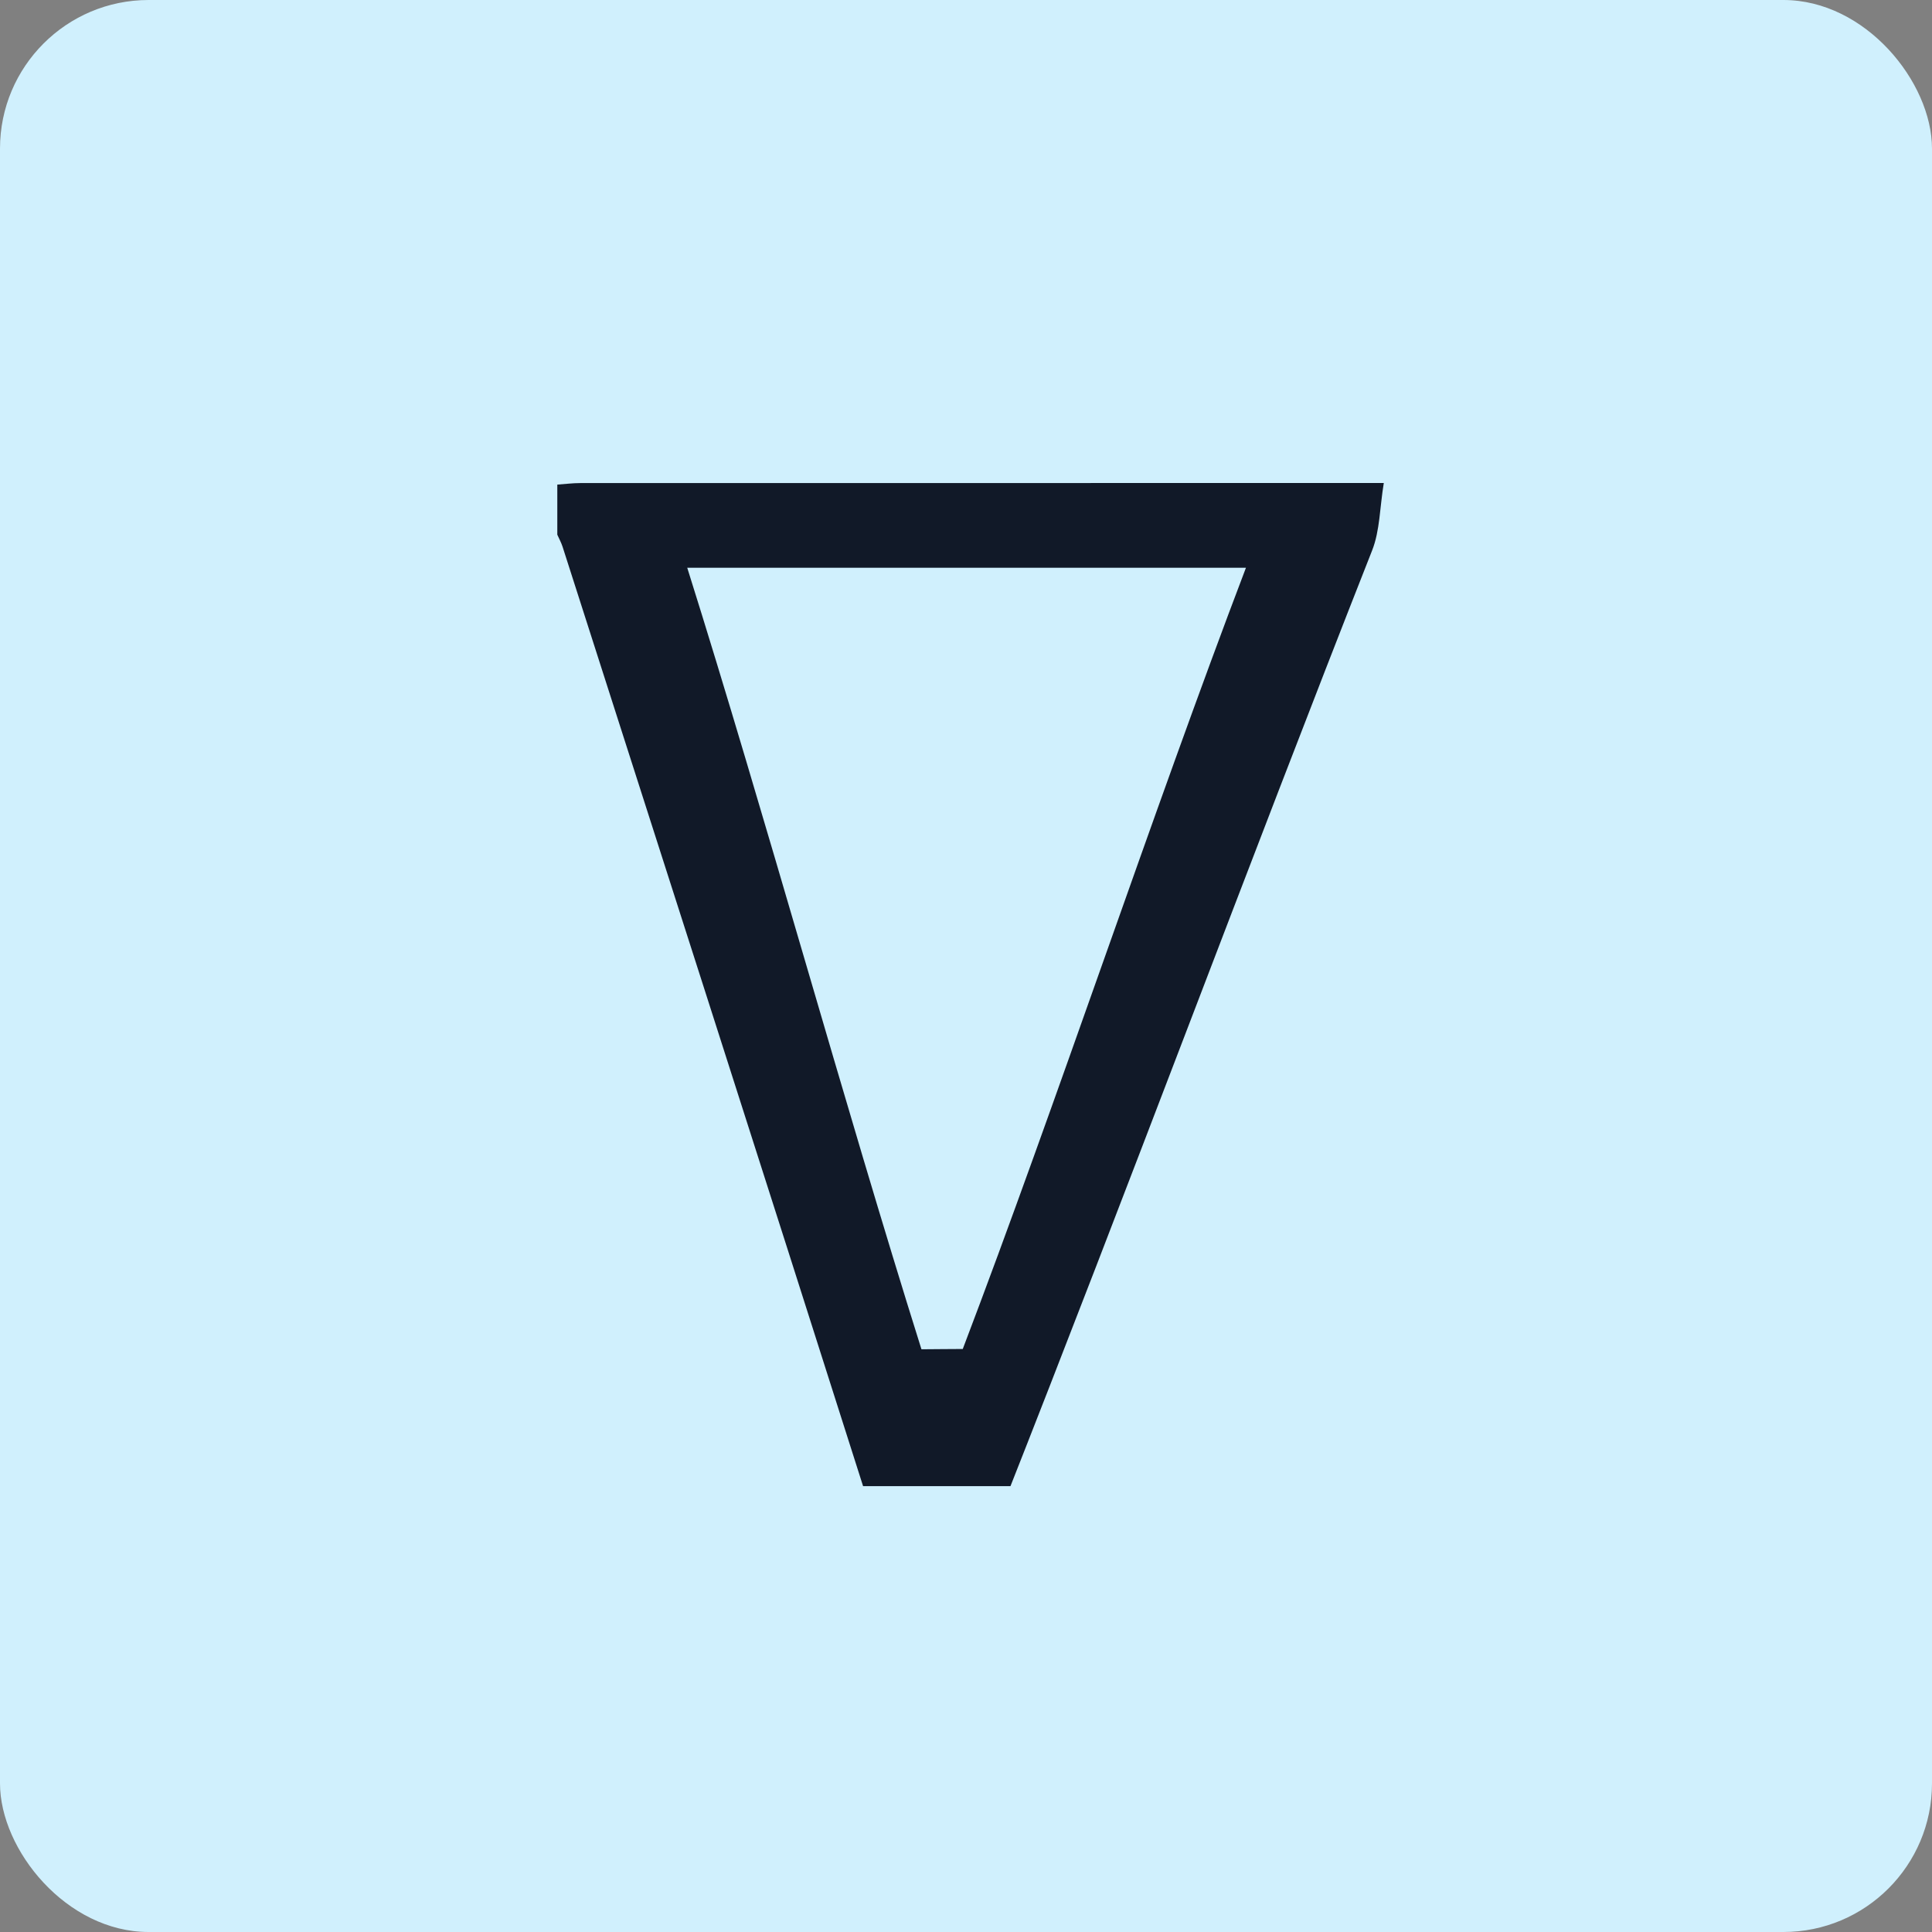 <svg width="52" height="52" viewBox="0 0 52 52" fill="none" xmlns="http://www.w3.org/2000/svg">
<rect x="0" y="0" width="52" height="52" fill="#808080" stroke="none"/>
<rect width="52" height="52" rx="4" fill="#D0F0FD"/>
<g clip-path="url(#clip0_285_5907)">
<path d="M36.482 13C29.527 13 22.572 13 15.617 13.002C15.411 13.002 15.206 13.029 15 13.043V14.391C15.048 14.499 15.106 14.604 15.142 14.716C16.41 18.667 17.677 22.618 18.942 26.571C20.433 31.228 21.923 35.886 23.404 40.546C23.509 40.876 23.655 41.017 24.02 40.999C24.692 40.966 25.367 40.968 26.038 40.998C26.424 41.015 26.853 40.872 27 40.5C30.388 31.928 33.553 23.387 36.932 14.812C37.142 14.278 37.136 13.66 37.245 13L36.482 13ZM25.913 36.308C25.876 36.31 24.838 36.313 24.801 36.316C22.705 29.653 20.608 21.989 18.497 15.281H33.535C30.989 21.97 28.451 29.639 25.913 36.308Z" fill="#111928"/>
</g>
<defs>
<clipPath id="clip0_285_5907">
<rect width="22.245" height="28" fill="white" transform="translate(15 12)"/>
</clipPath>
</defs>
</svg>
